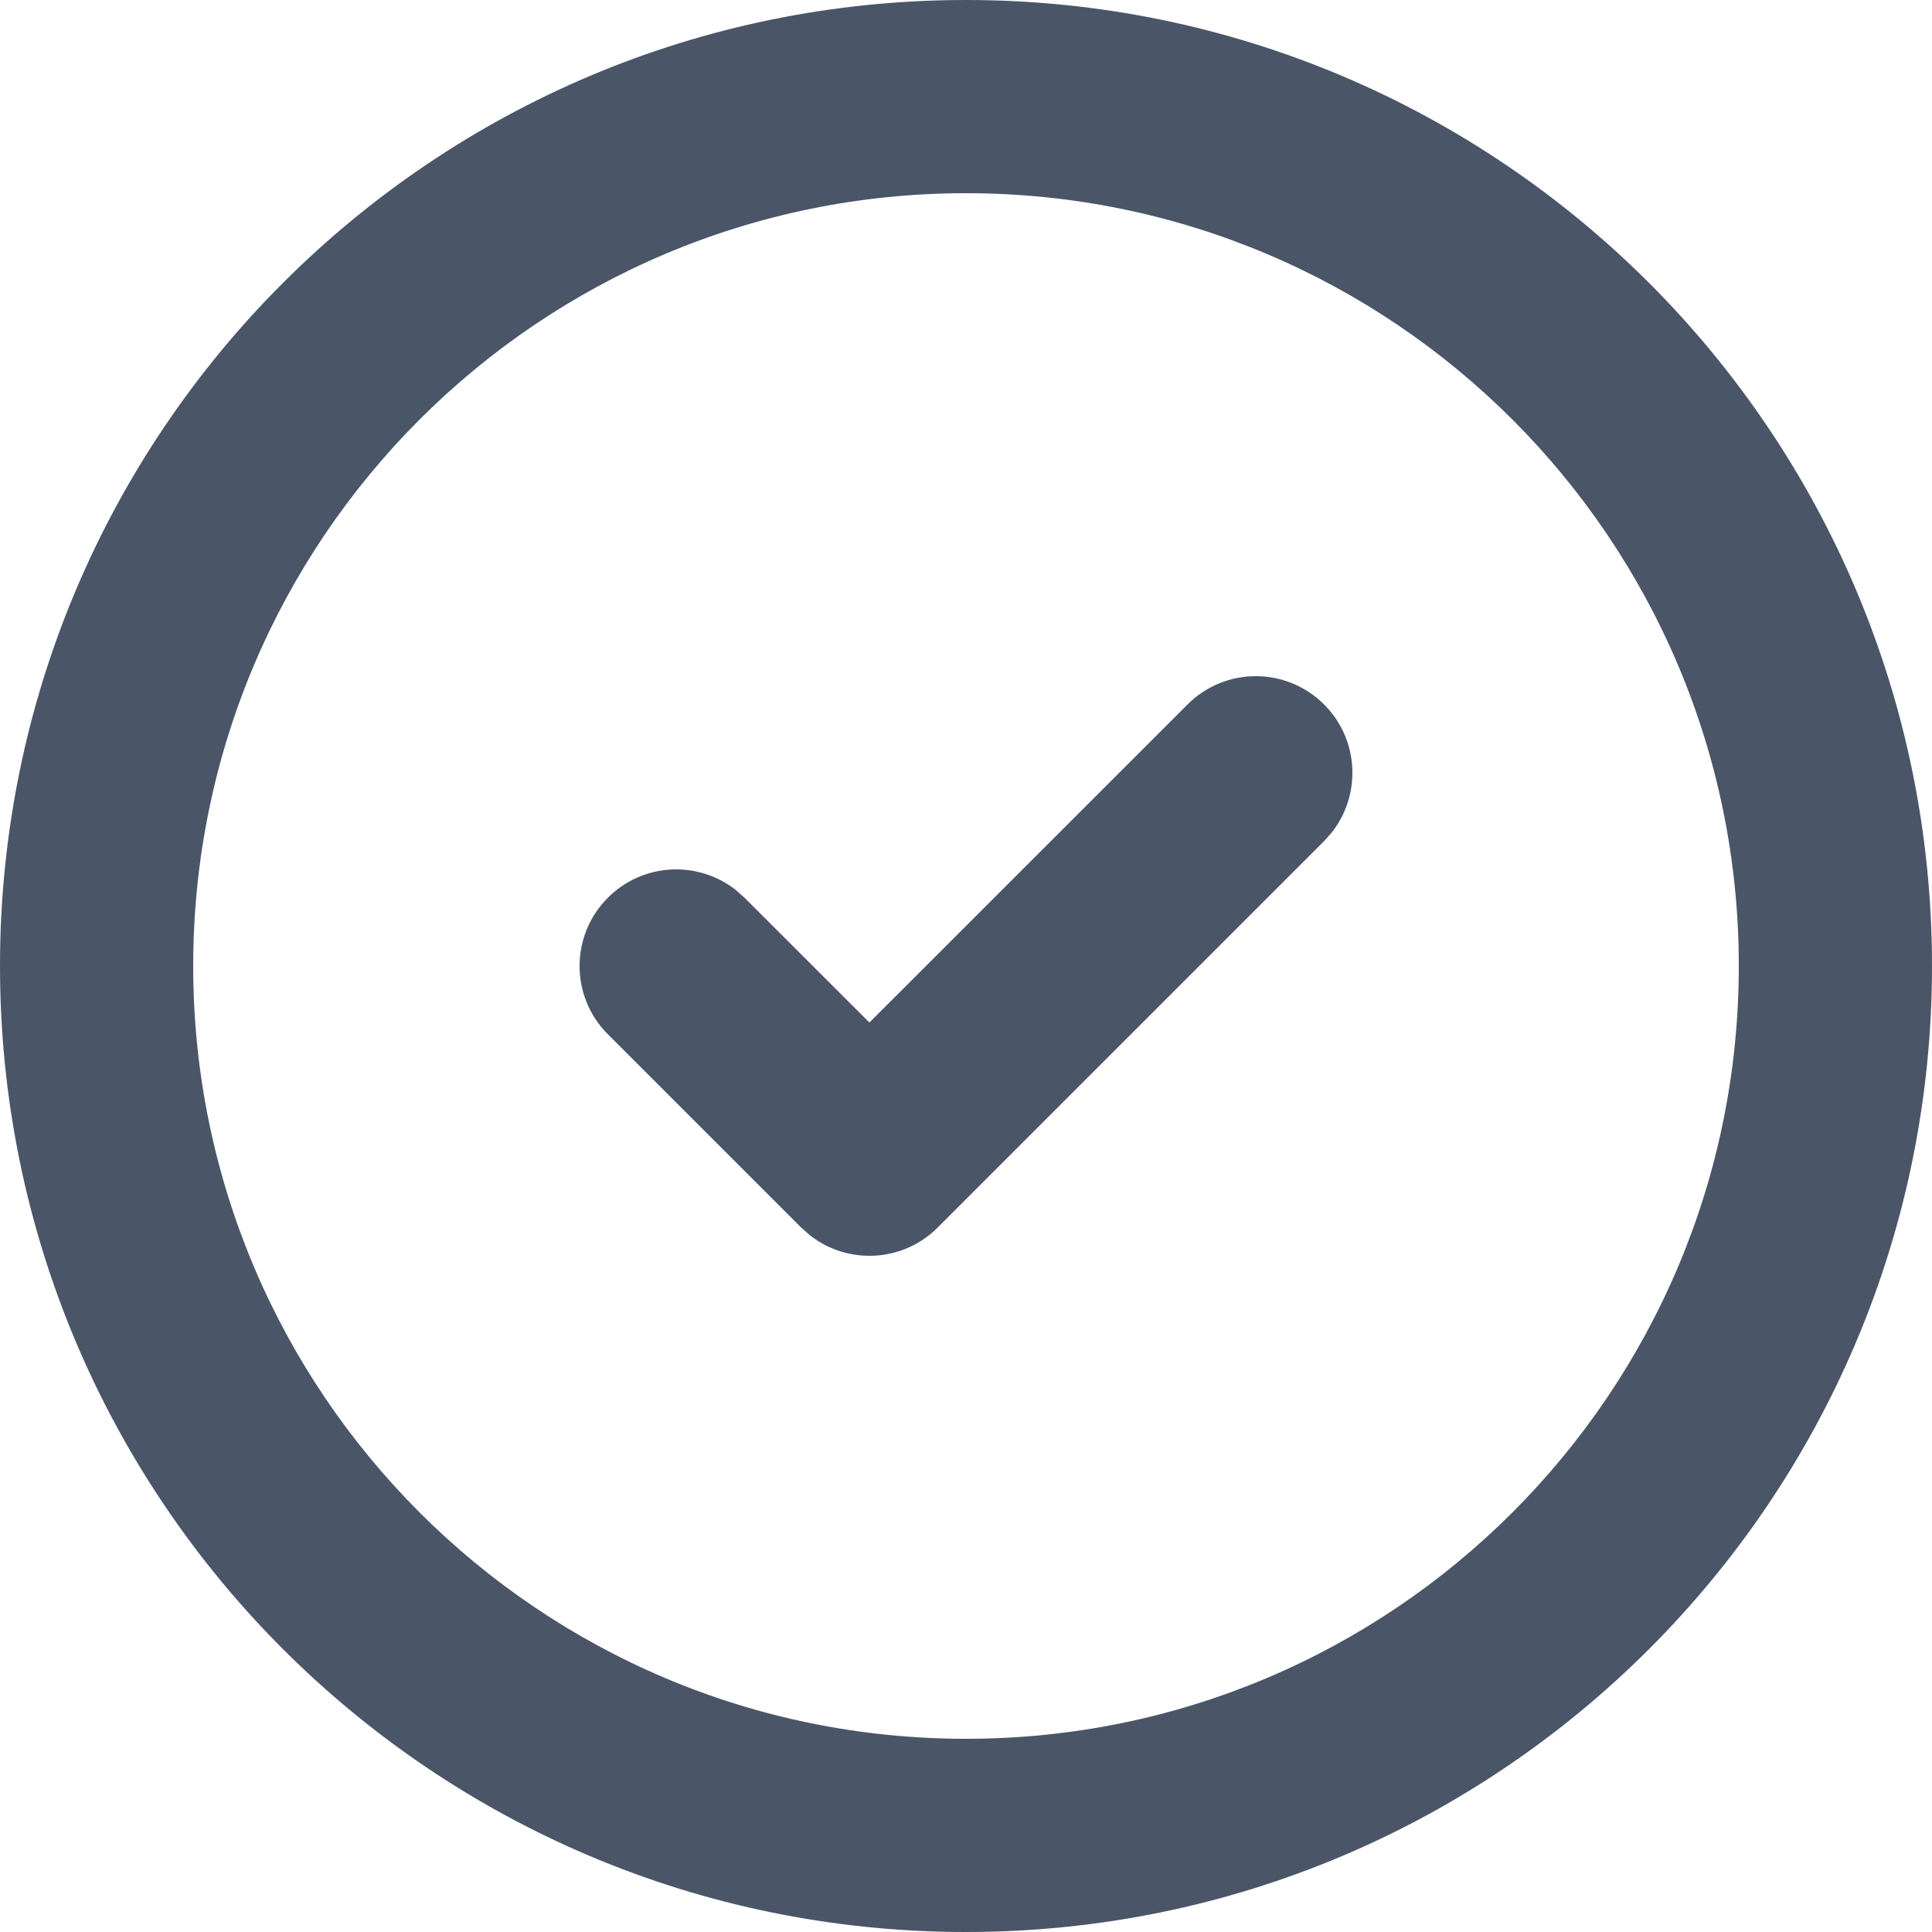 <svg width="20" height="20" viewBox="0 0 20 20" fill="none" xmlns="http://www.w3.org/2000/svg">
<g id="icons/ui/check-circle">
<path id="Combined Shape" fill-rule="evenodd" clip-rule="evenodd" d="M10 0C4.477 0 0 4.477 0 10C0 15.523 4.477 20 10 20C15.523 20 20 15.523 20 10C20 4.477 15.523 0 10 0ZM10 2C14.418 2 18 5.582 18 10C18 14.418 14.418 18 10 18C5.582 18 2 14.418 2 10C2 5.582 5.582 2 10 2ZM13.707 7.293C13.317 6.902 12.683 6.902 12.293 7.293L9 10.585L7.707 9.293L7.613 9.21C7.221 8.905 6.653 8.932 6.293 9.293C5.902 9.683 5.902 10.317 6.293 10.707L8.293 12.707L8.387 12.79C8.779 13.095 9.347 13.068 9.707 12.707L13.707 8.707L13.79 8.613C14.095 8.221 14.068 7.653 13.707 7.293Z" fill="#4A5568"/>
</g>
</svg>
